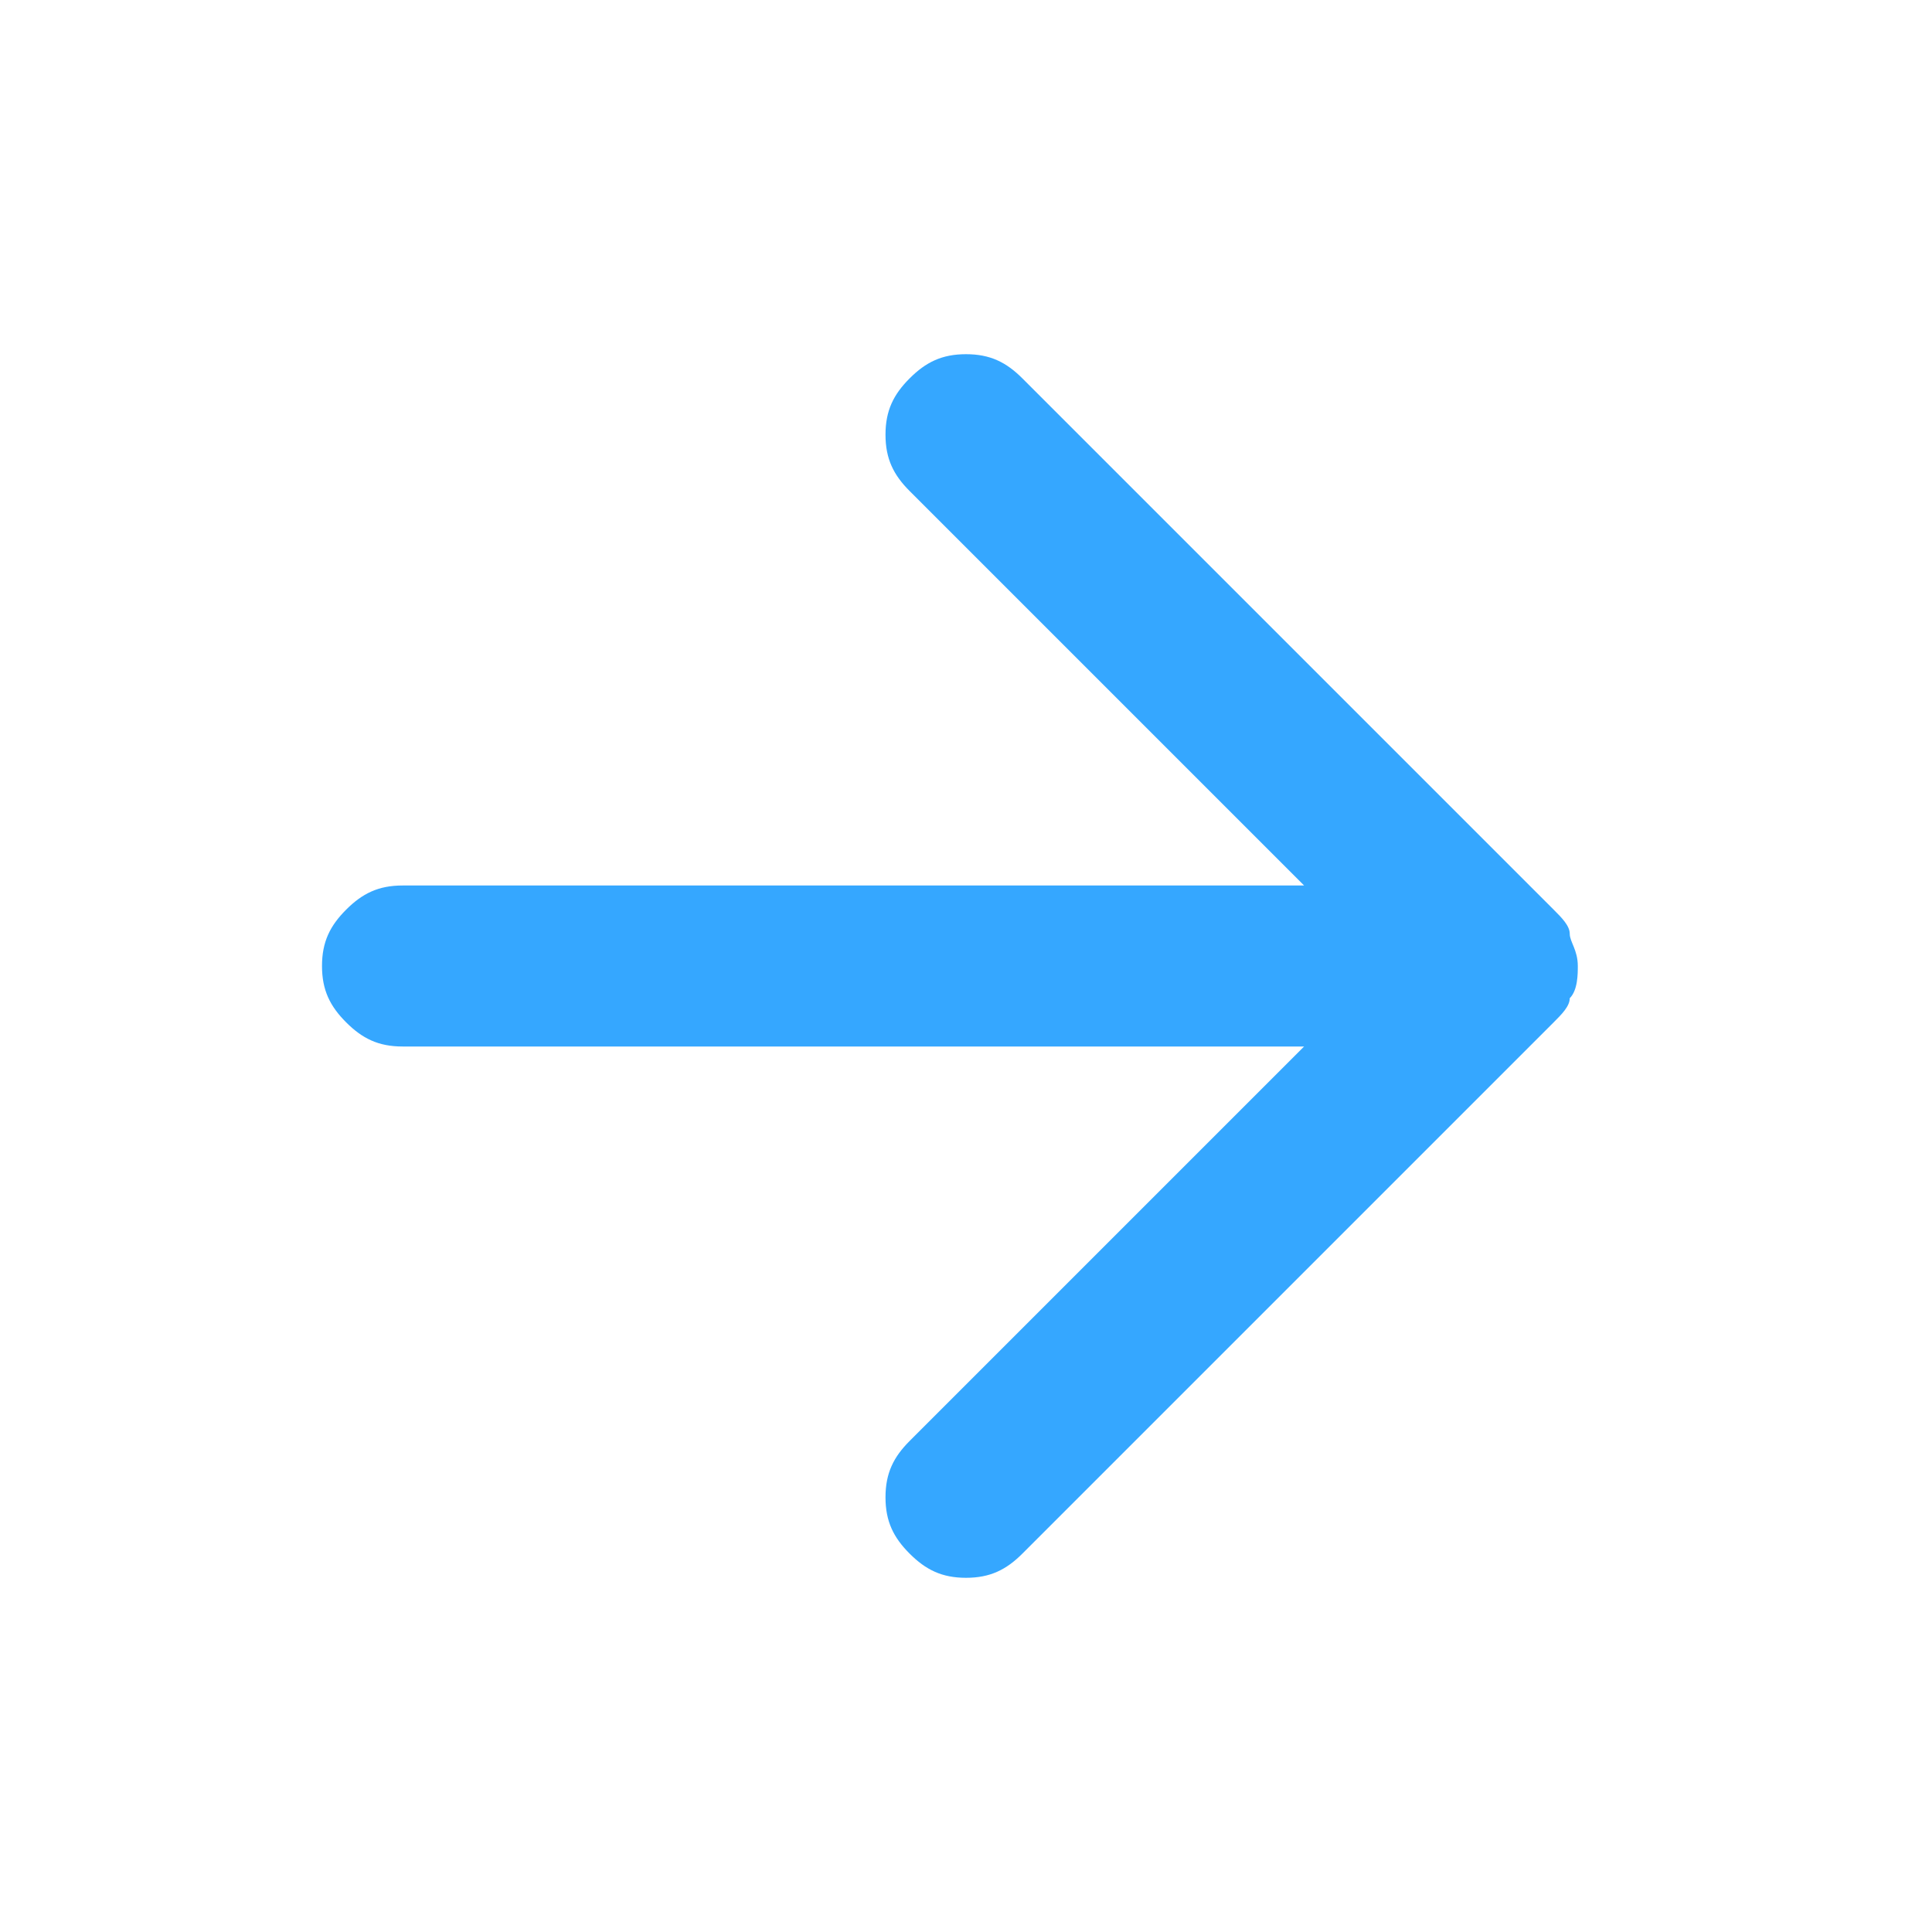 <?xml version="1.0" encoding="utf-8"?>
<!-- Generator: Adobe Illustrator 28.0.0, SVG Export Plug-In . SVG Version: 6.00 Build 0)  -->
<svg version="1.1" id="Calque_1" xmlns="http://www.w3.org/2000/svg" xmlns:xlink="http://www.w3.org/1999/xlink" x="0px" y="0px"
	 viewBox="0 0 24 24" style="enable-background:new 0 0 24 24;" xml:space="preserve">
<style type="text/css">
	.st0{fill:#35A7FF;}
</style>
<path class="st0" d="M16.2,13H5c-0.3,0-0.5-0.1-0.7-0.3C4.1,12.5,4,12.3,4,12s0.1-0.5,0.3-0.7C4.5,11.1,4.7,11,5,11h11.2l-4.9-4.9
	C11.1,5.9,11,5.7,11,5.4c0-0.3,0.1-0.5,0.3-0.7s0.4-0.3,0.7-0.3s0.5,0.1,0.7,0.3l6.6,6.6c0.1,0.1,0.2,0.2,0.2,0.3s0.1,0.2,0.1,0.4
	c0,0.1,0,0.3-0.1,0.4c0,0.1-0.1,0.2-0.2,0.3l-6.6,6.6c-0.2,0.2-0.4,0.3-0.7,0.3s-0.5-0.1-0.7-0.3c-0.2-0.2-0.3-0.4-0.3-0.7
	s0.1-0.5,0.3-0.7L16.2,13z"/>
</svg>

